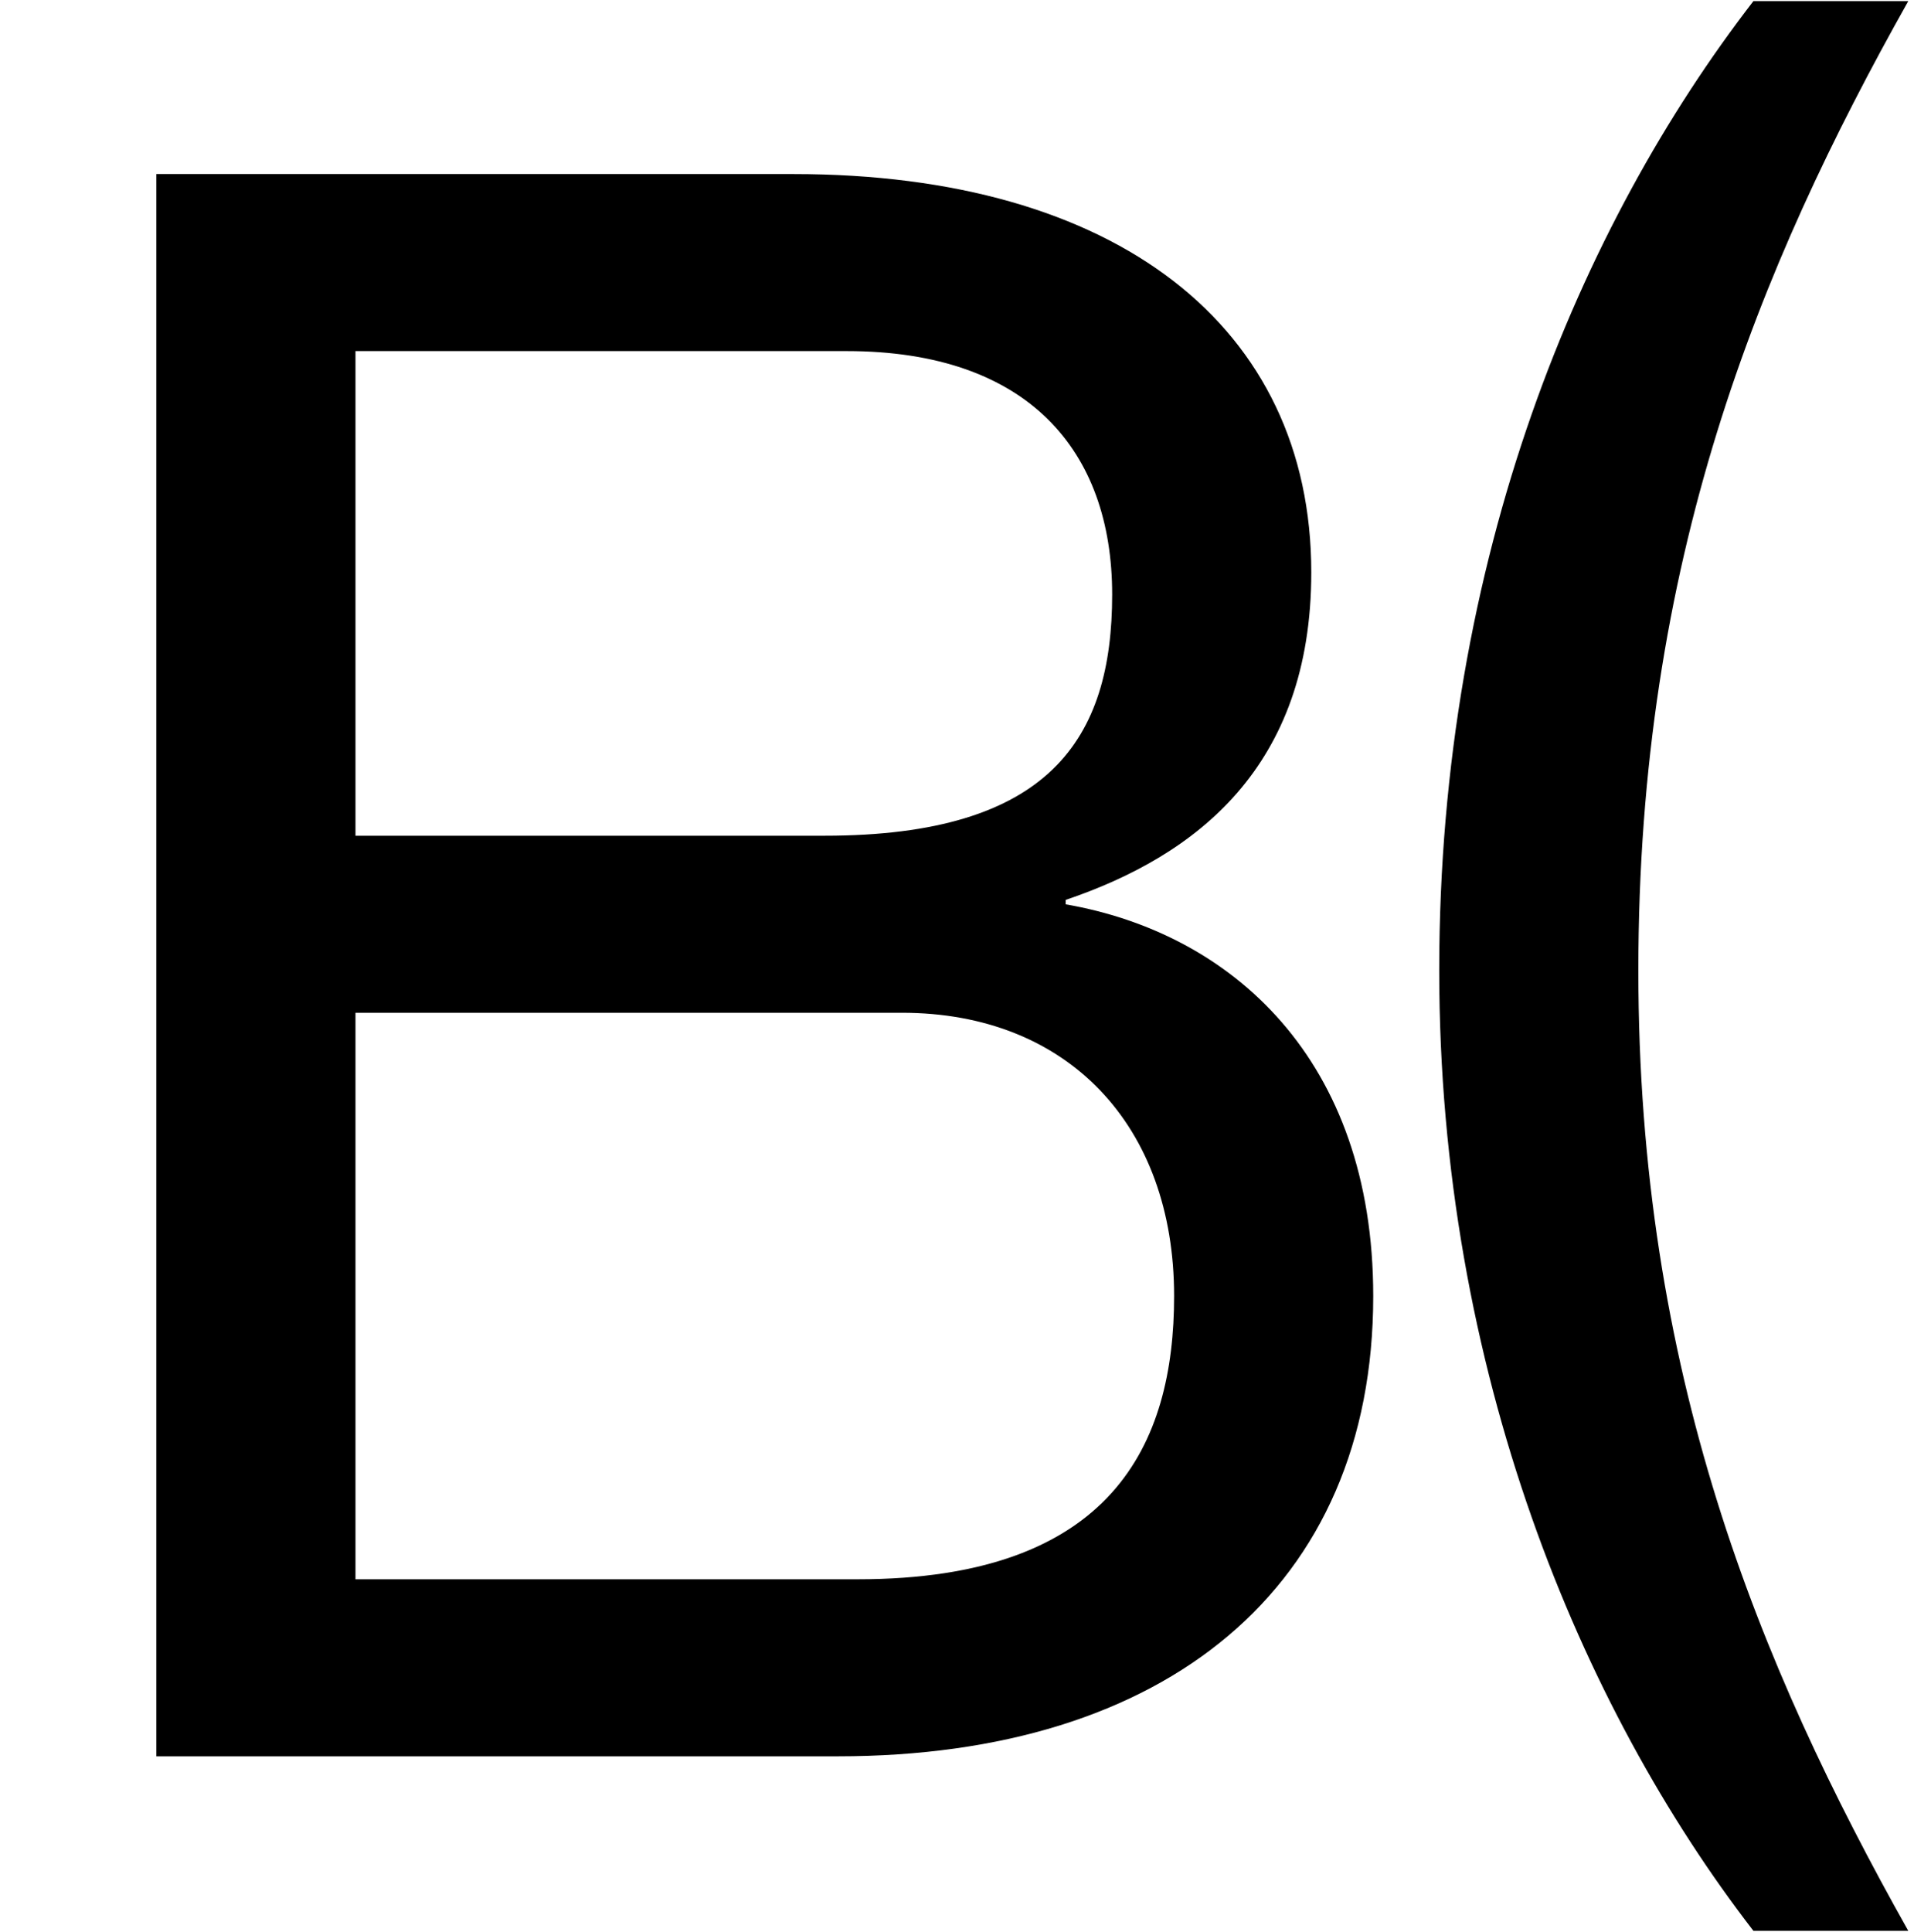 <svg width="218" height="220" viewBox="0 0 218 220" fill="none" xmlns="http://www.w3.org/2000/svg">
<path d="M149.352 65.18C149.352 87.356 136.248 97.436 121.38 102.476V102.98C140.28 106.256 156.408 120.62 156.408 147.584C156.408 180.848 132.72 200 95.424 200H17.808V19.82H90.384C127.176 19.82 149.352 37.208 149.352 65.18ZM40.488 95.168H93.912C119.616 95.168 126.672 84.08 126.672 67.7C126.672 51.32 117.096 39.98 96.432 39.98H40.488V95.168ZM40.488 115.328V179.84H97.692C126.672 179.84 133.728 164.468 133.728 147.584C133.728 128.18 121.632 115.328 102.732 115.328H40.488Z" fill="black"/>
<path d="M199.708 0.128H217.348C200.212 30.62 186.604 63.884 186.604 110.504C186.604 156.116 200.212 189.38 217.348 219.872H199.708C180.052 194.42 163.924 156.116 163.924 110.504C163.924 63.38 180.052 25.58 199.708 0.128Z" fill="black"/>
</svg>
